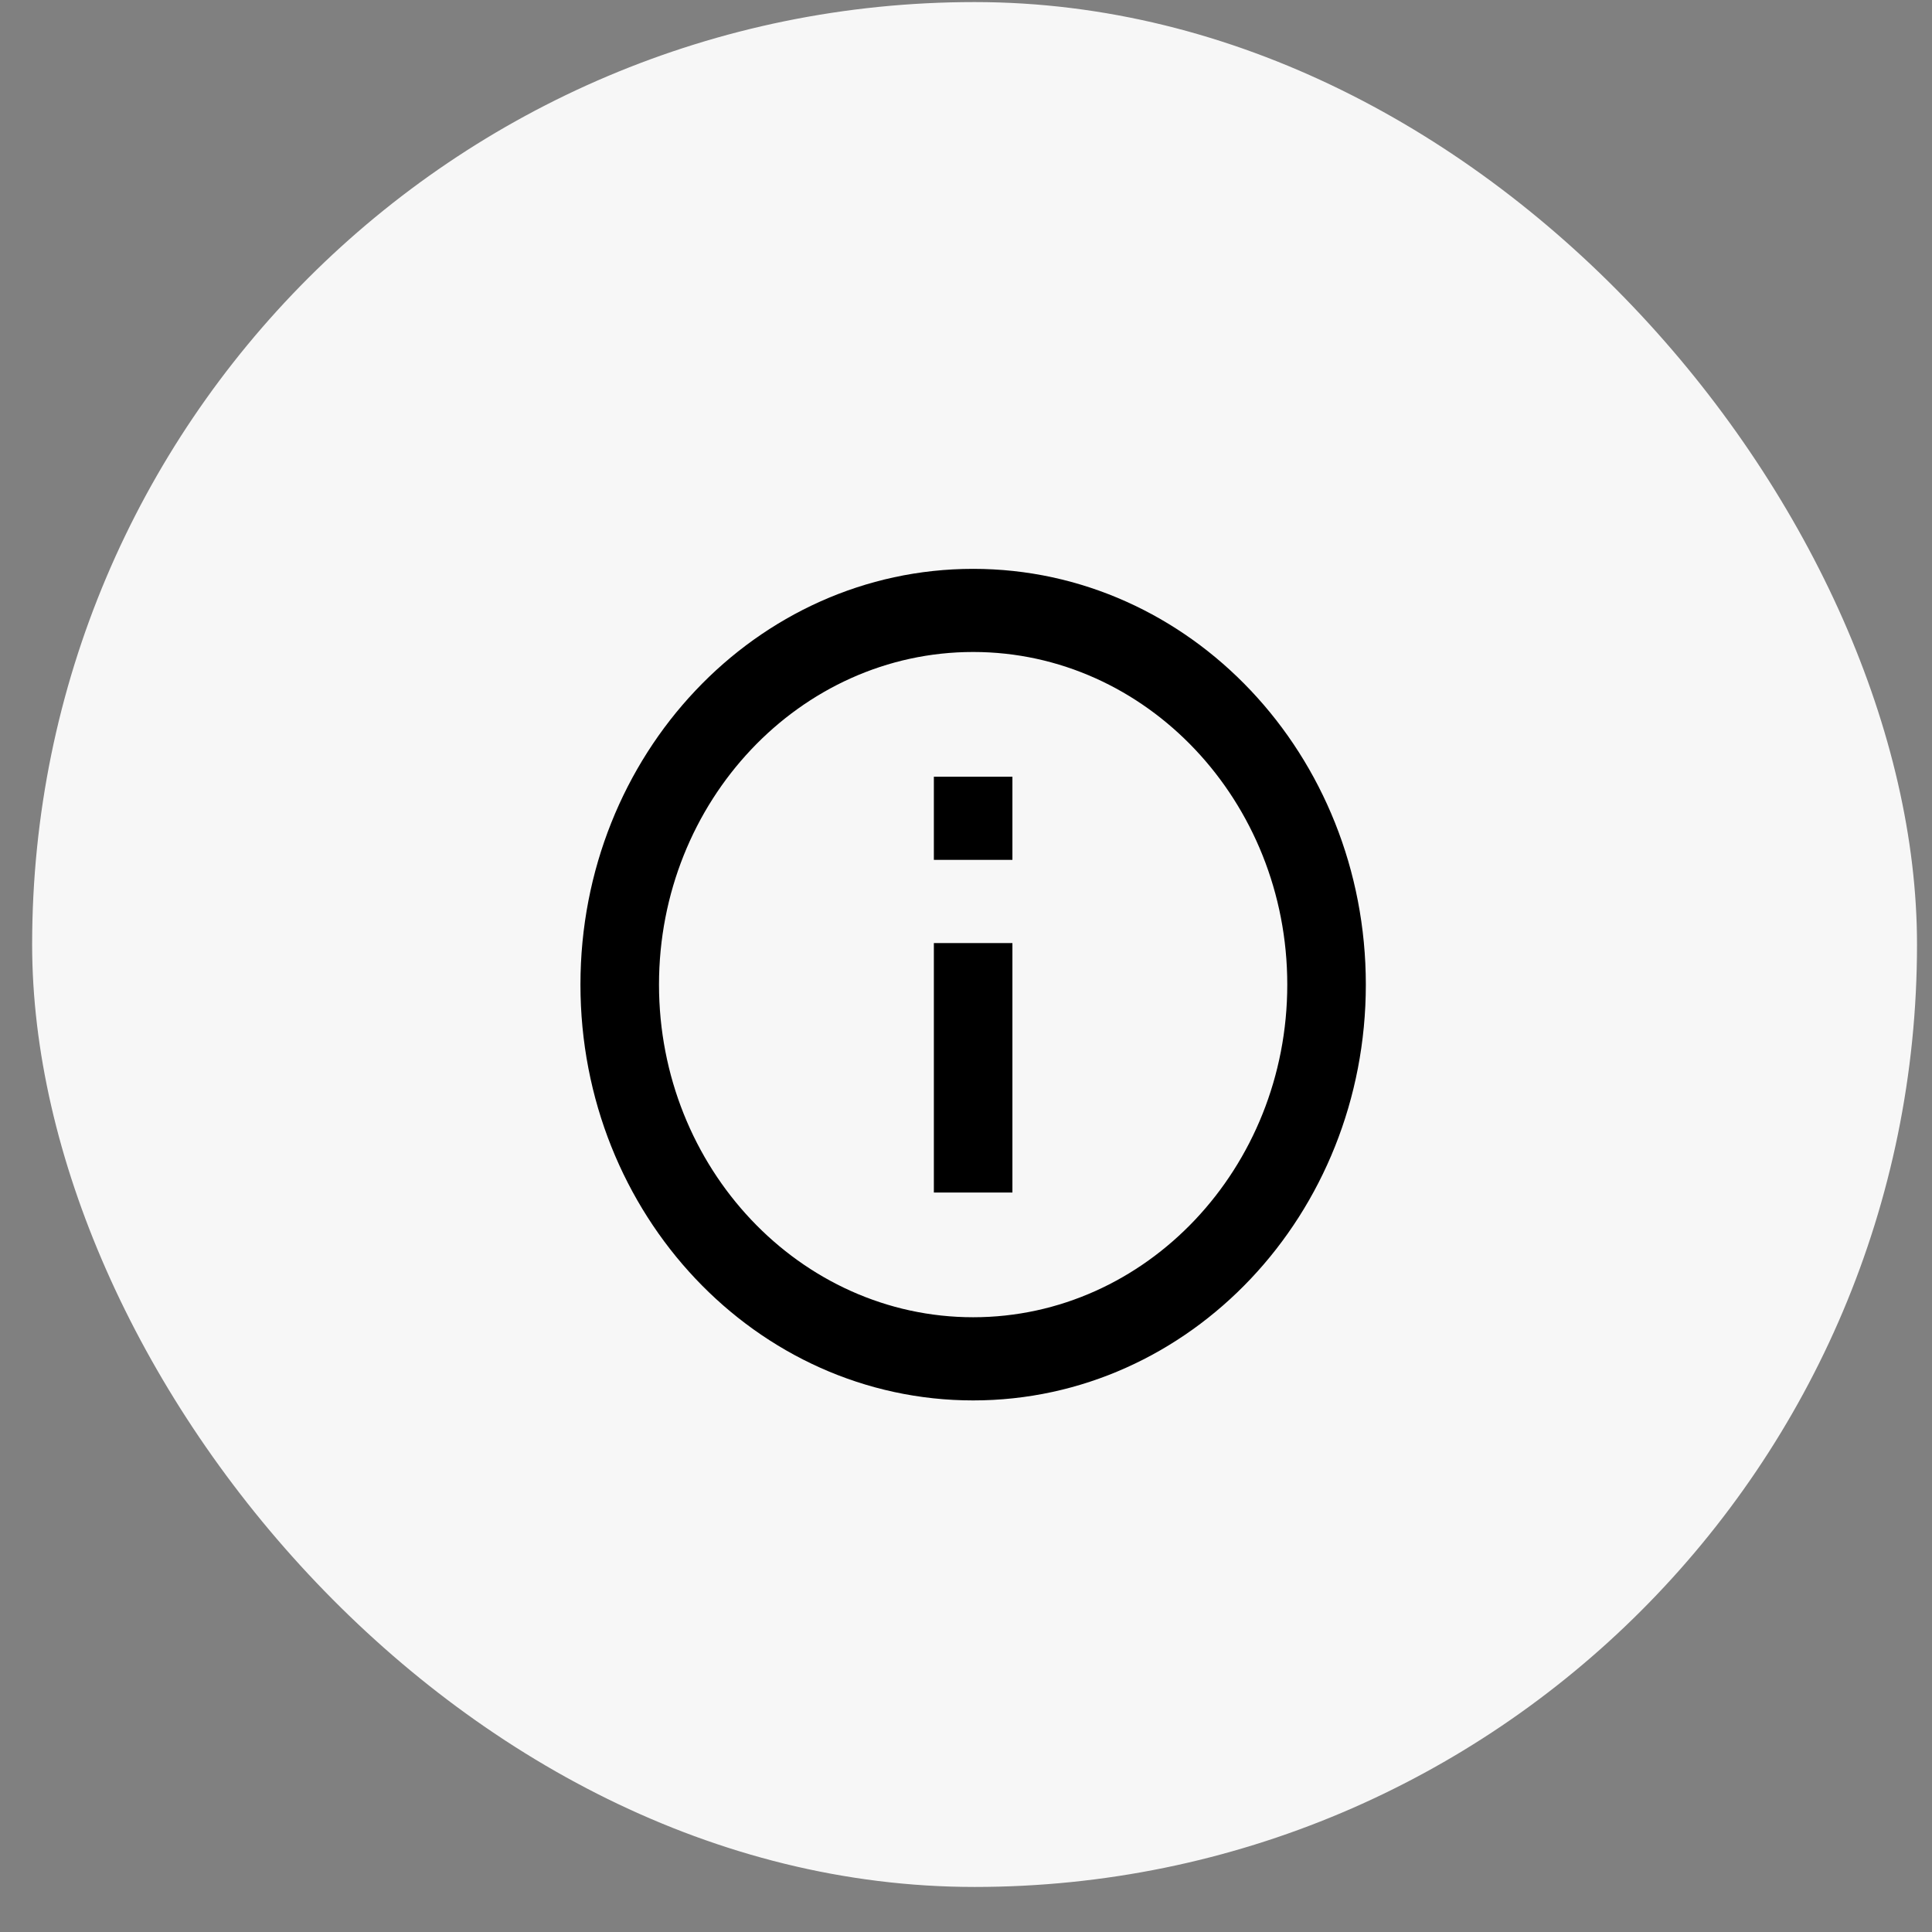 <svg width="41" height="41" viewBox="0 0 41 41" fill="none" xmlns="http://www.w3.org/2000/svg">
<rect x="0" y="0" width="41" height="41" fill="#808080" stroke="none"/>
<rect x="0.682" y="0.044" width="40" height="40" rx="20" fill="#F7F7F7"/>
<path d="M19.818 25.307H21.485V20.013H19.818V25.307ZM20.652 12.072C16.047 12.072 12.318 16.02 12.318 20.895C12.318 25.77 16.047 29.719 20.652 29.719C25.256 29.719 28.985 25.77 28.985 20.895C28.985 16.02 25.256 12.072 20.652 12.072ZM20.652 27.954C16.977 27.954 13.985 24.786 13.985 20.895C13.985 17.004 16.977 13.836 20.652 13.836C24.327 13.836 27.318 17.004 27.318 20.895C27.318 24.786 24.327 27.954 20.652 27.954ZM19.818 18.248H21.485V16.483H19.818V18.248Z" fill="black"/>
</svg>
